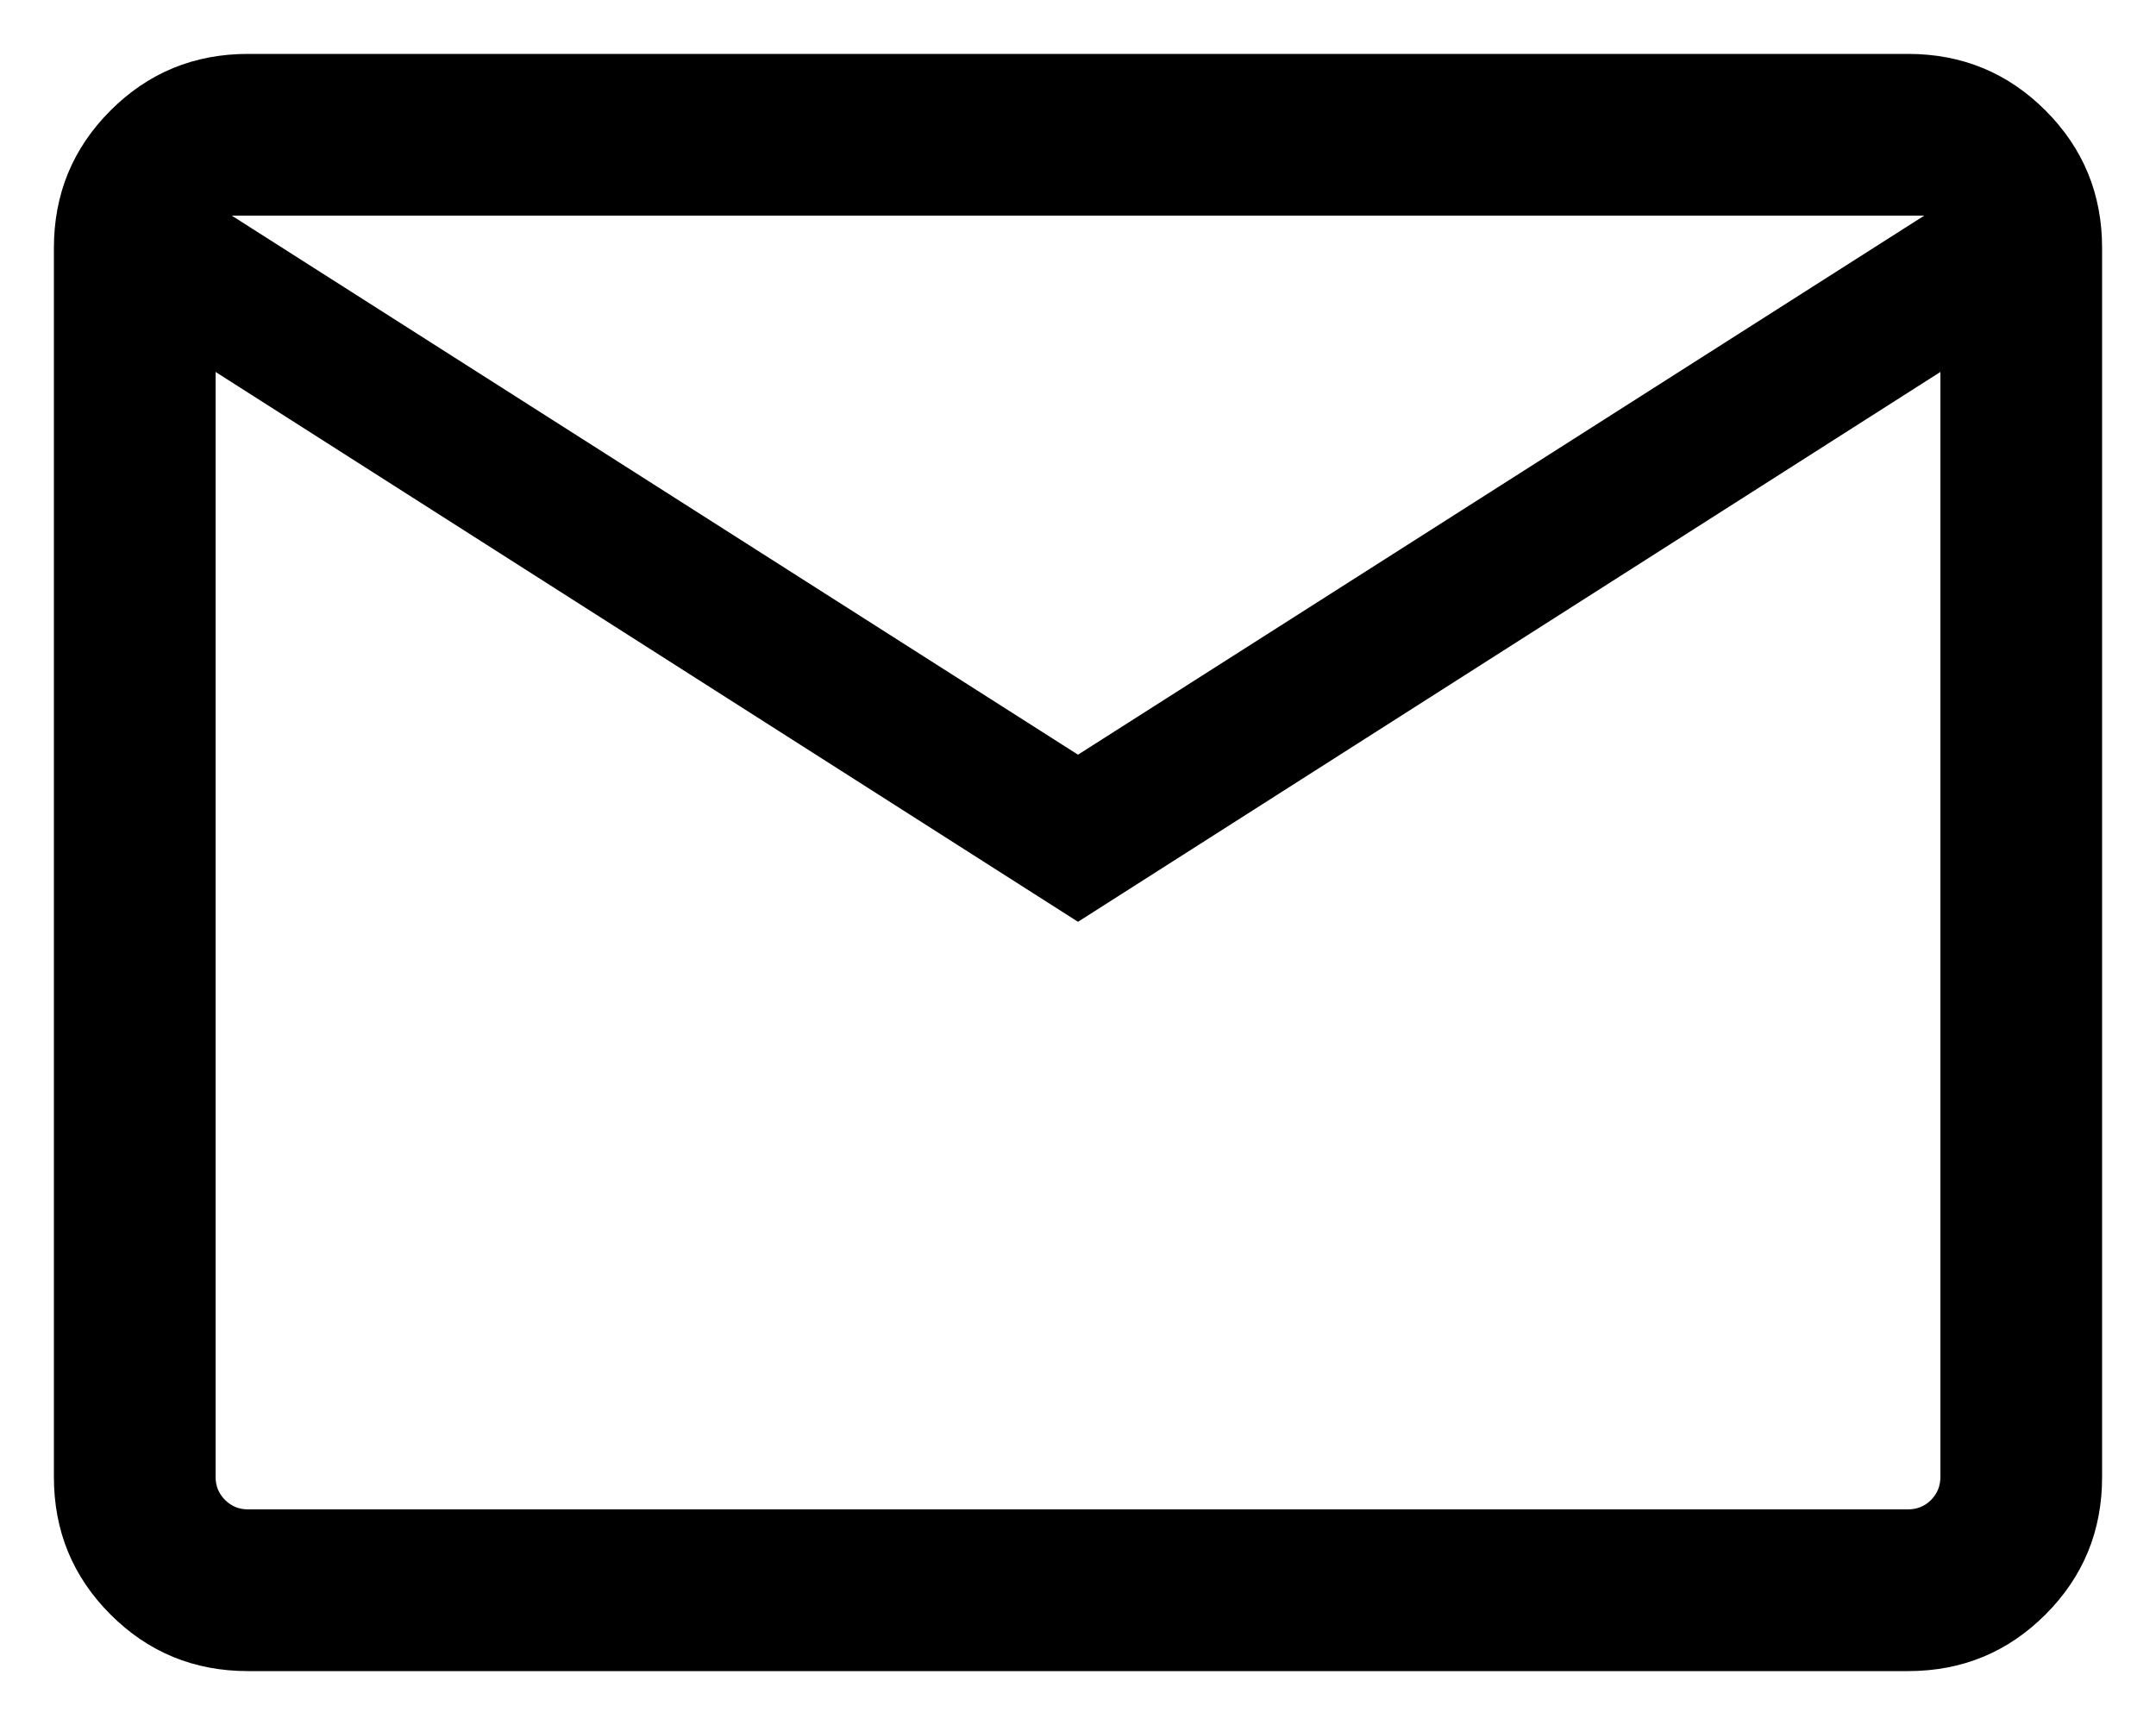 <svg width="20" height="16" viewBox="0 0 20 16" fill="currentColor" xmlns="http://www.w3.org/2000/svg">
<path d="M2.3 15.5C1.8 15.5 1.375 15.325 1.025 14.975C0.675 14.625 0.5 14.2 0.5 13.7V2.3C0.5 1.8 0.675 1.375 1.025 1.025C1.375 0.675 1.8 0.5 2.3 0.5H17.7C18.2 0.5 18.625 0.675 18.975 1.025C19.325 1.375 19.5 1.8 19.5 2.3V13.7C19.5 14.2 19.325 14.625 18.975 14.975C18.625 15.325 18.2 15.5 17.7 15.5H2.3ZM10 8.55L2 3.45V13.7C2 13.783 2.029 13.854 2.088 13.913C2.146 13.971 2.217 14 2.3 14H17.7C17.783 14 17.854 13.971 17.913 13.913C17.971 13.854 18 13.783 18 13.7V3.45L10 8.55ZM10 7L17.85 2H2.15L10 7ZM2 3.45V2V13.7C2 13.783 2.029 13.854 2.088 13.913C2.146 13.971 2.217 14 2.3 14H2V13.7V3.45Z" />
</svg>
